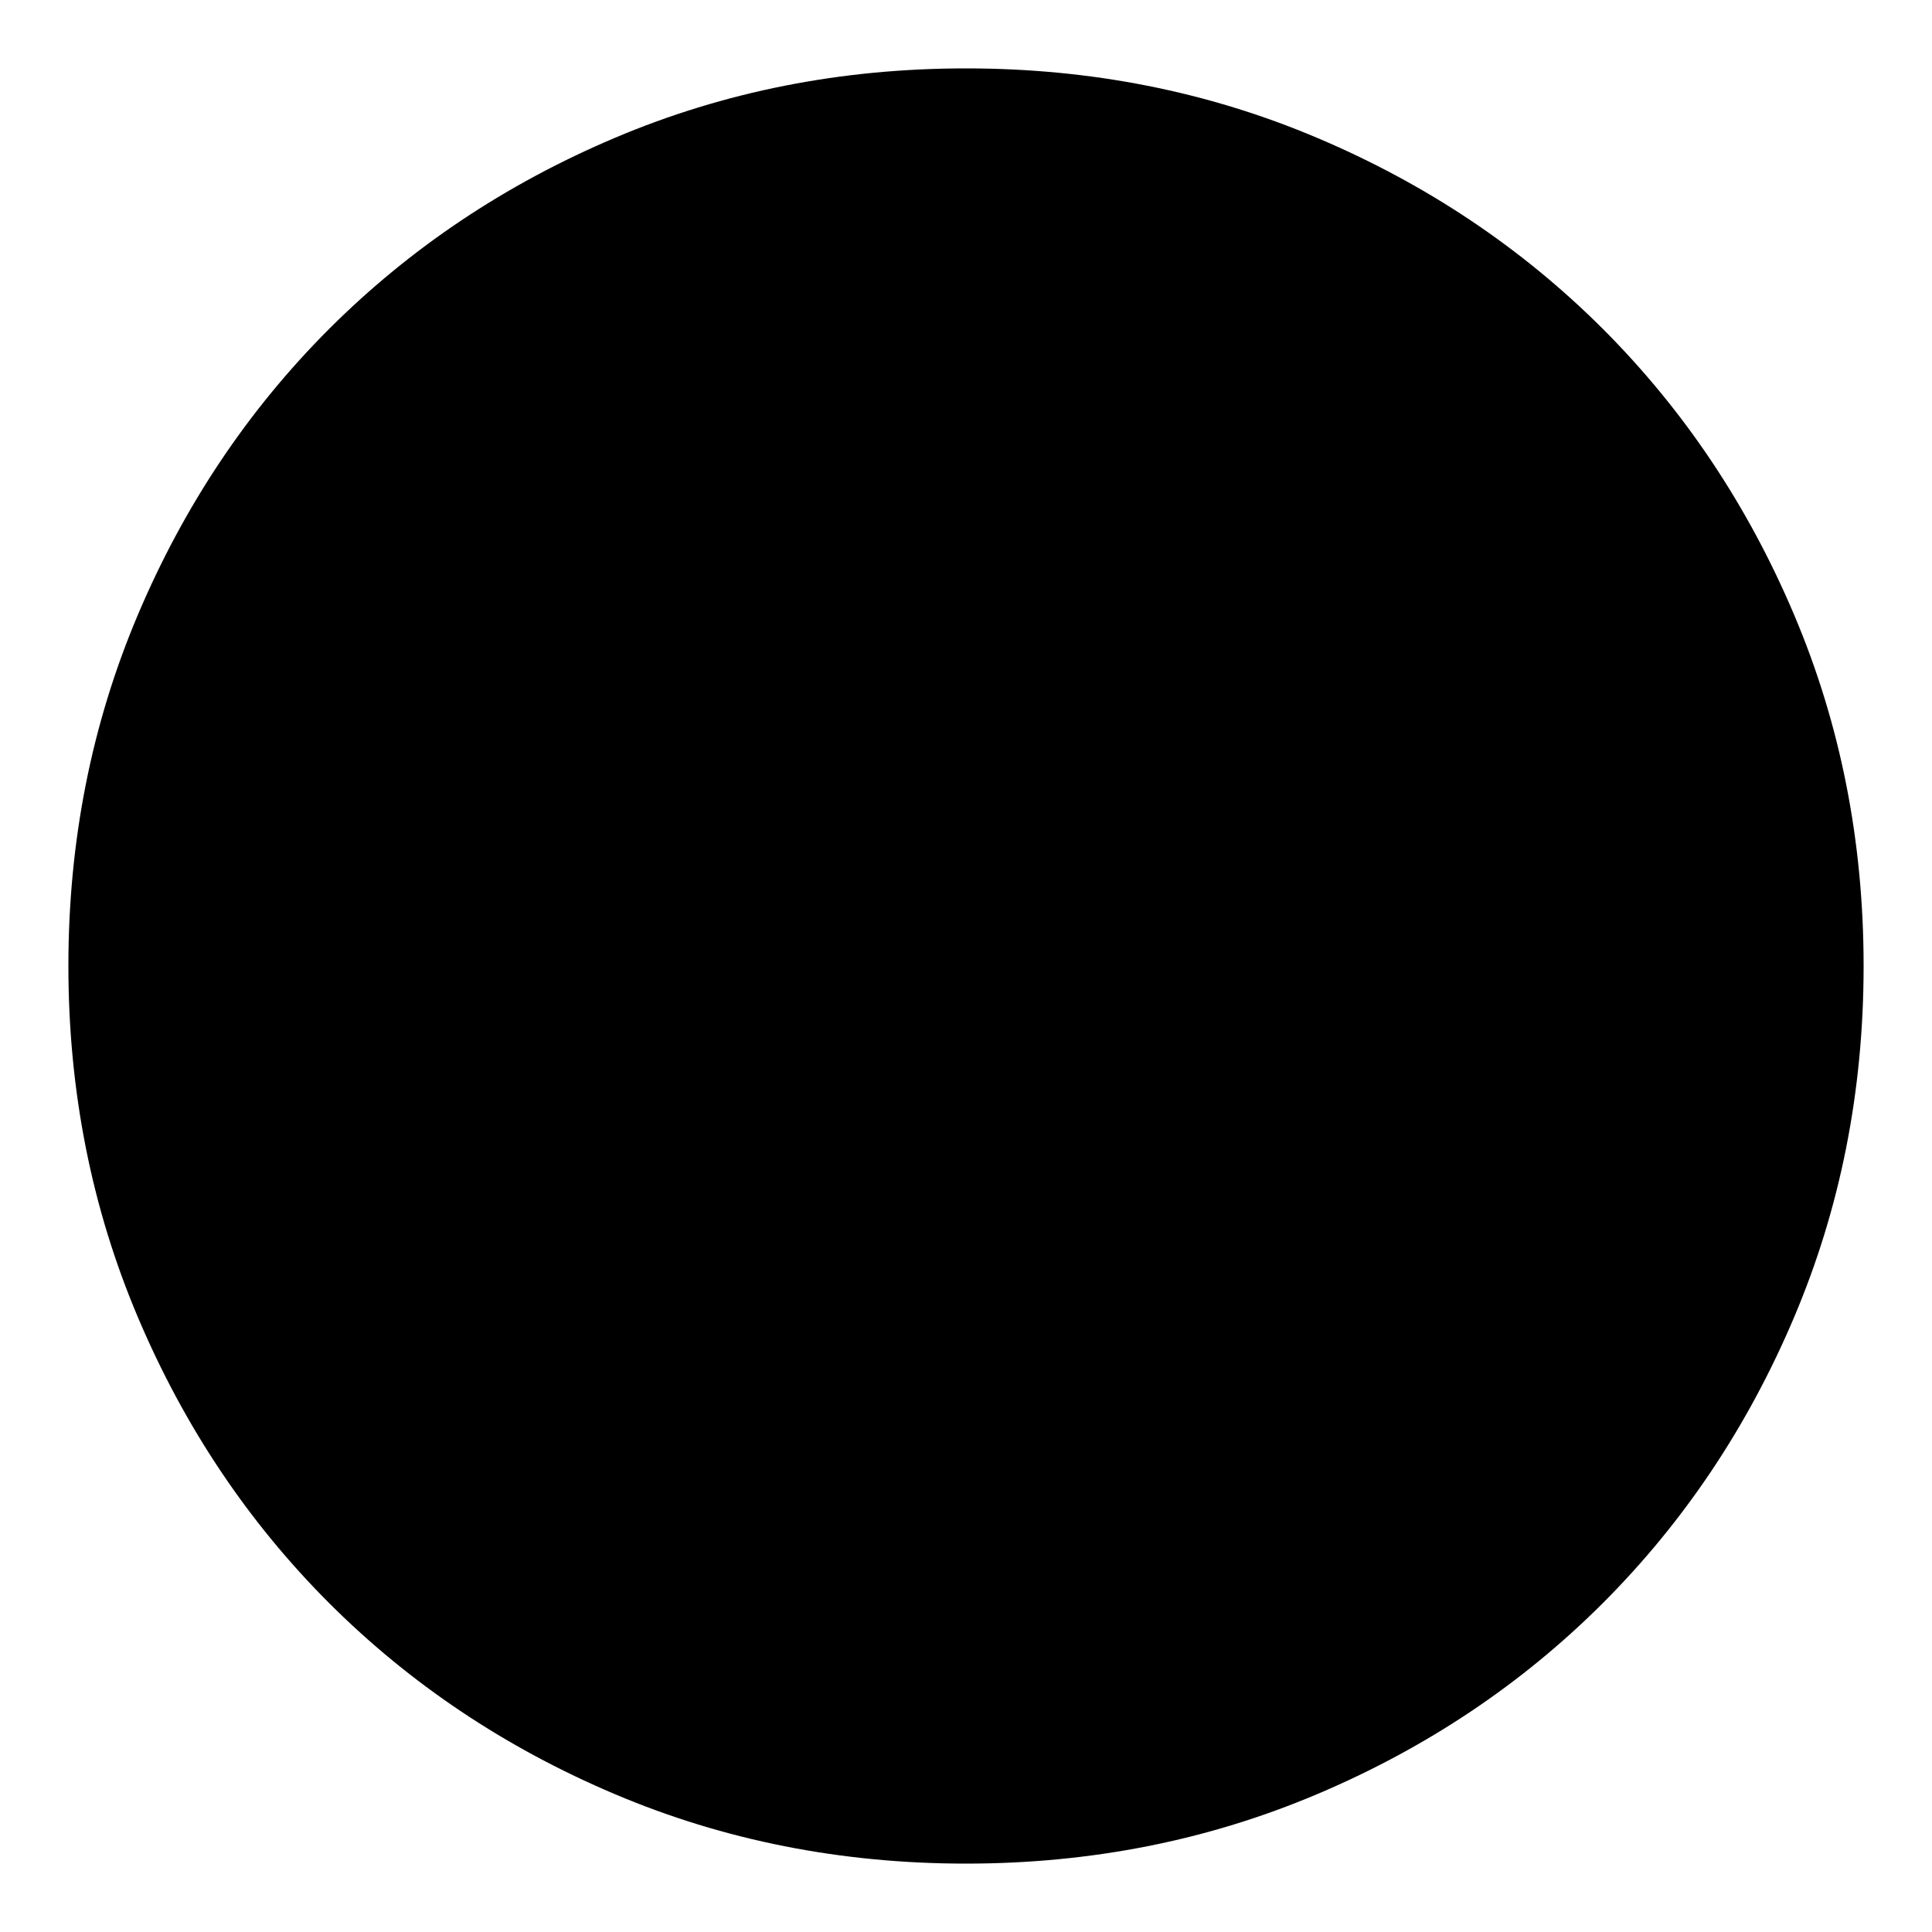 <svg xmlns="http://www.w3.org/2000/svg" height="20" width="20"><path d="M10 19.292Q8.062 19.292 6.365 18.573Q4.667 17.854 3.406 16.594Q2.146 15.333 1.427 13.635Q0.708 11.938 0.708 10Q0.708 8.062 1.427 6.365Q2.146 4.667 3.406 3.406Q4.667 2.146 6.365 1.427Q8.062 0.708 10 0.708Q11.938 0.708 13.635 1.427Q15.333 2.146 16.594 3.406Q17.854 4.667 18.573 6.365Q19.292 8.062 19.292 10Q19.292 11.938 18.573 13.635Q17.854 15.333 16.594 16.594Q15.333 17.854 13.635 18.573Q11.938 19.292 10 19.292ZM10 16.375Q12.688 16.375 14.531 14.531Q16.375 12.688 16.375 10Q16.375 7.312 14.531 5.469Q12.688 3.625 10 3.625Q7.312 3.625 5.469 5.469Q3.625 7.312 3.625 10Q3.625 12.688 5.469 14.531Q7.312 16.375 10 16.375ZM10 16.438Q7.292 16.438 5.427 14.573Q3.562 12.708 3.562 10Q3.562 7.292 5.427 5.427Q7.292 3.562 10 3.562Q12.708 3.562 14.573 5.427Q16.438 7.292 16.438 10Q16.438 12.708 14.573 14.573Q12.708 16.438 10 16.438Z"/></svg>